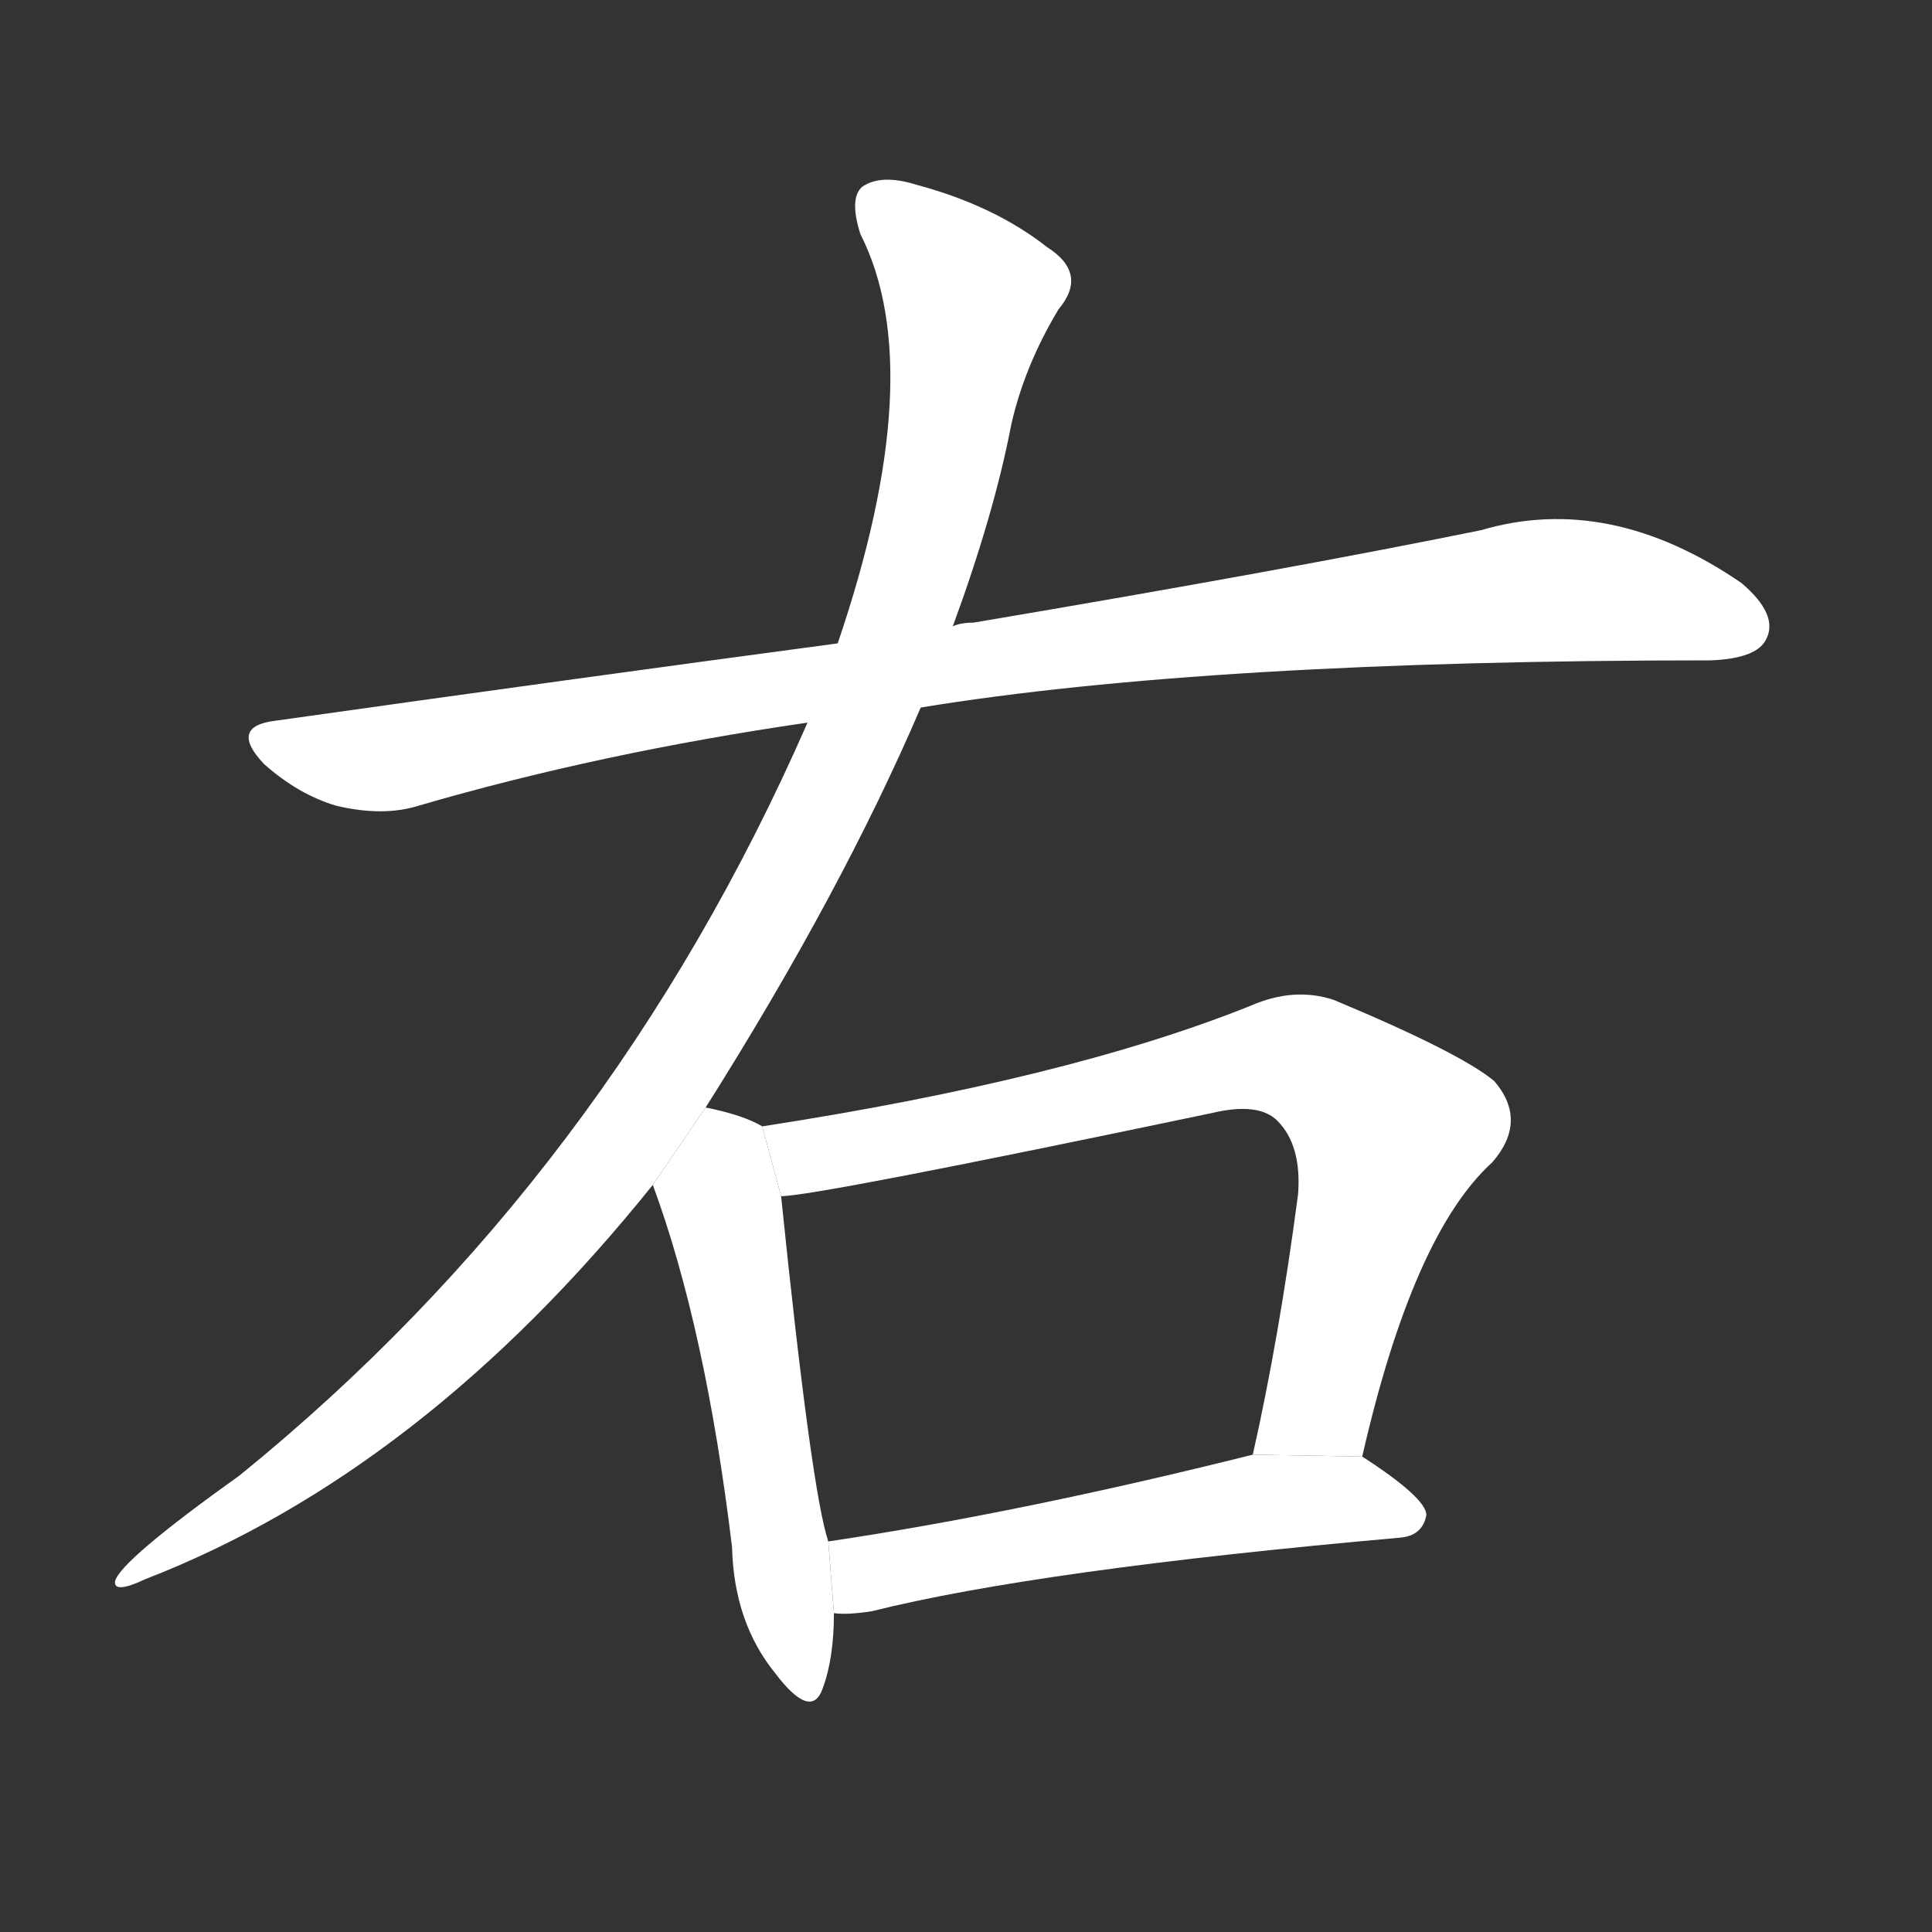 <!-- u53f3_you4_right_west_right_wing -->
<!-- 53F3 -->
<!--  -->
<!--  -->
<svg viewBox="0 0 1024 1024">
  <rect x="0" y="0" width="1024" height="1024" fill="#333333" stroke="none"/>
  <g transform="scale(1, -1) translate(0, -900)">
    <path fill="#FFFFFF" d="M 488 525 Q 641 550 907 550 Q 931 551 936 561 Q 943 574 923 591 Q 853 639 785 619 Q 682 598 516 570 Q 509 570 505 568 L 444 559 Q 302 540 146 518 Q 121 515 140 495 Q 158 479 178 473 Q 203 467 222 473 Q 318 501 428 517 L 488 525 Z"></path>
    <path fill="#FFFFFF" d="M 374 313 Q 446 427 488 525 L 505 568 Q 527 628 536 675 Q 543 706 561 736 Q 577 755 555 769 Q 527 791 486 802 Q 467 808 457 801 Q 450 795 456 776 Q 493 703 444 559 L 428 517 Q 323 277 127 118 Q 64 73 61 62 Q 60 55 77 63 Q 224 120 346 272 L 374 313 Z"></path>
    <path fill="#FFFFFF" d="M 404 303 Q 394 309 374 313 L 346 272 Q 374 196 388 80 Q 389 40 411 13 Q 430 -12 436 5 Q 442 21 442 45 L 439 83 Q 430 110 414 266 L 404 303 Z"></path>
    <path fill="#FFFFFF" d="M 722 128 Q 749 246 791 284 Q 810 306 792 327 Q 774 342 707 370 Q 686 377 663 367 Q 566 328 404 303 L 414 266 Q 432 266 642 310 Q 667 316 677 306 Q 690 293 688 267 Q 678 191 664 129 L 722 128 Z"></path>
    <path fill="#FFFFFF" d="M 442 45 Q 449 44 462 46 Q 550 68 742 85 Q 754 86 756 97 Q 756 106 722 128 L 664 129 Q 540 98 439 83 L 442 45 Z"></path>
  </g>
</svg>
